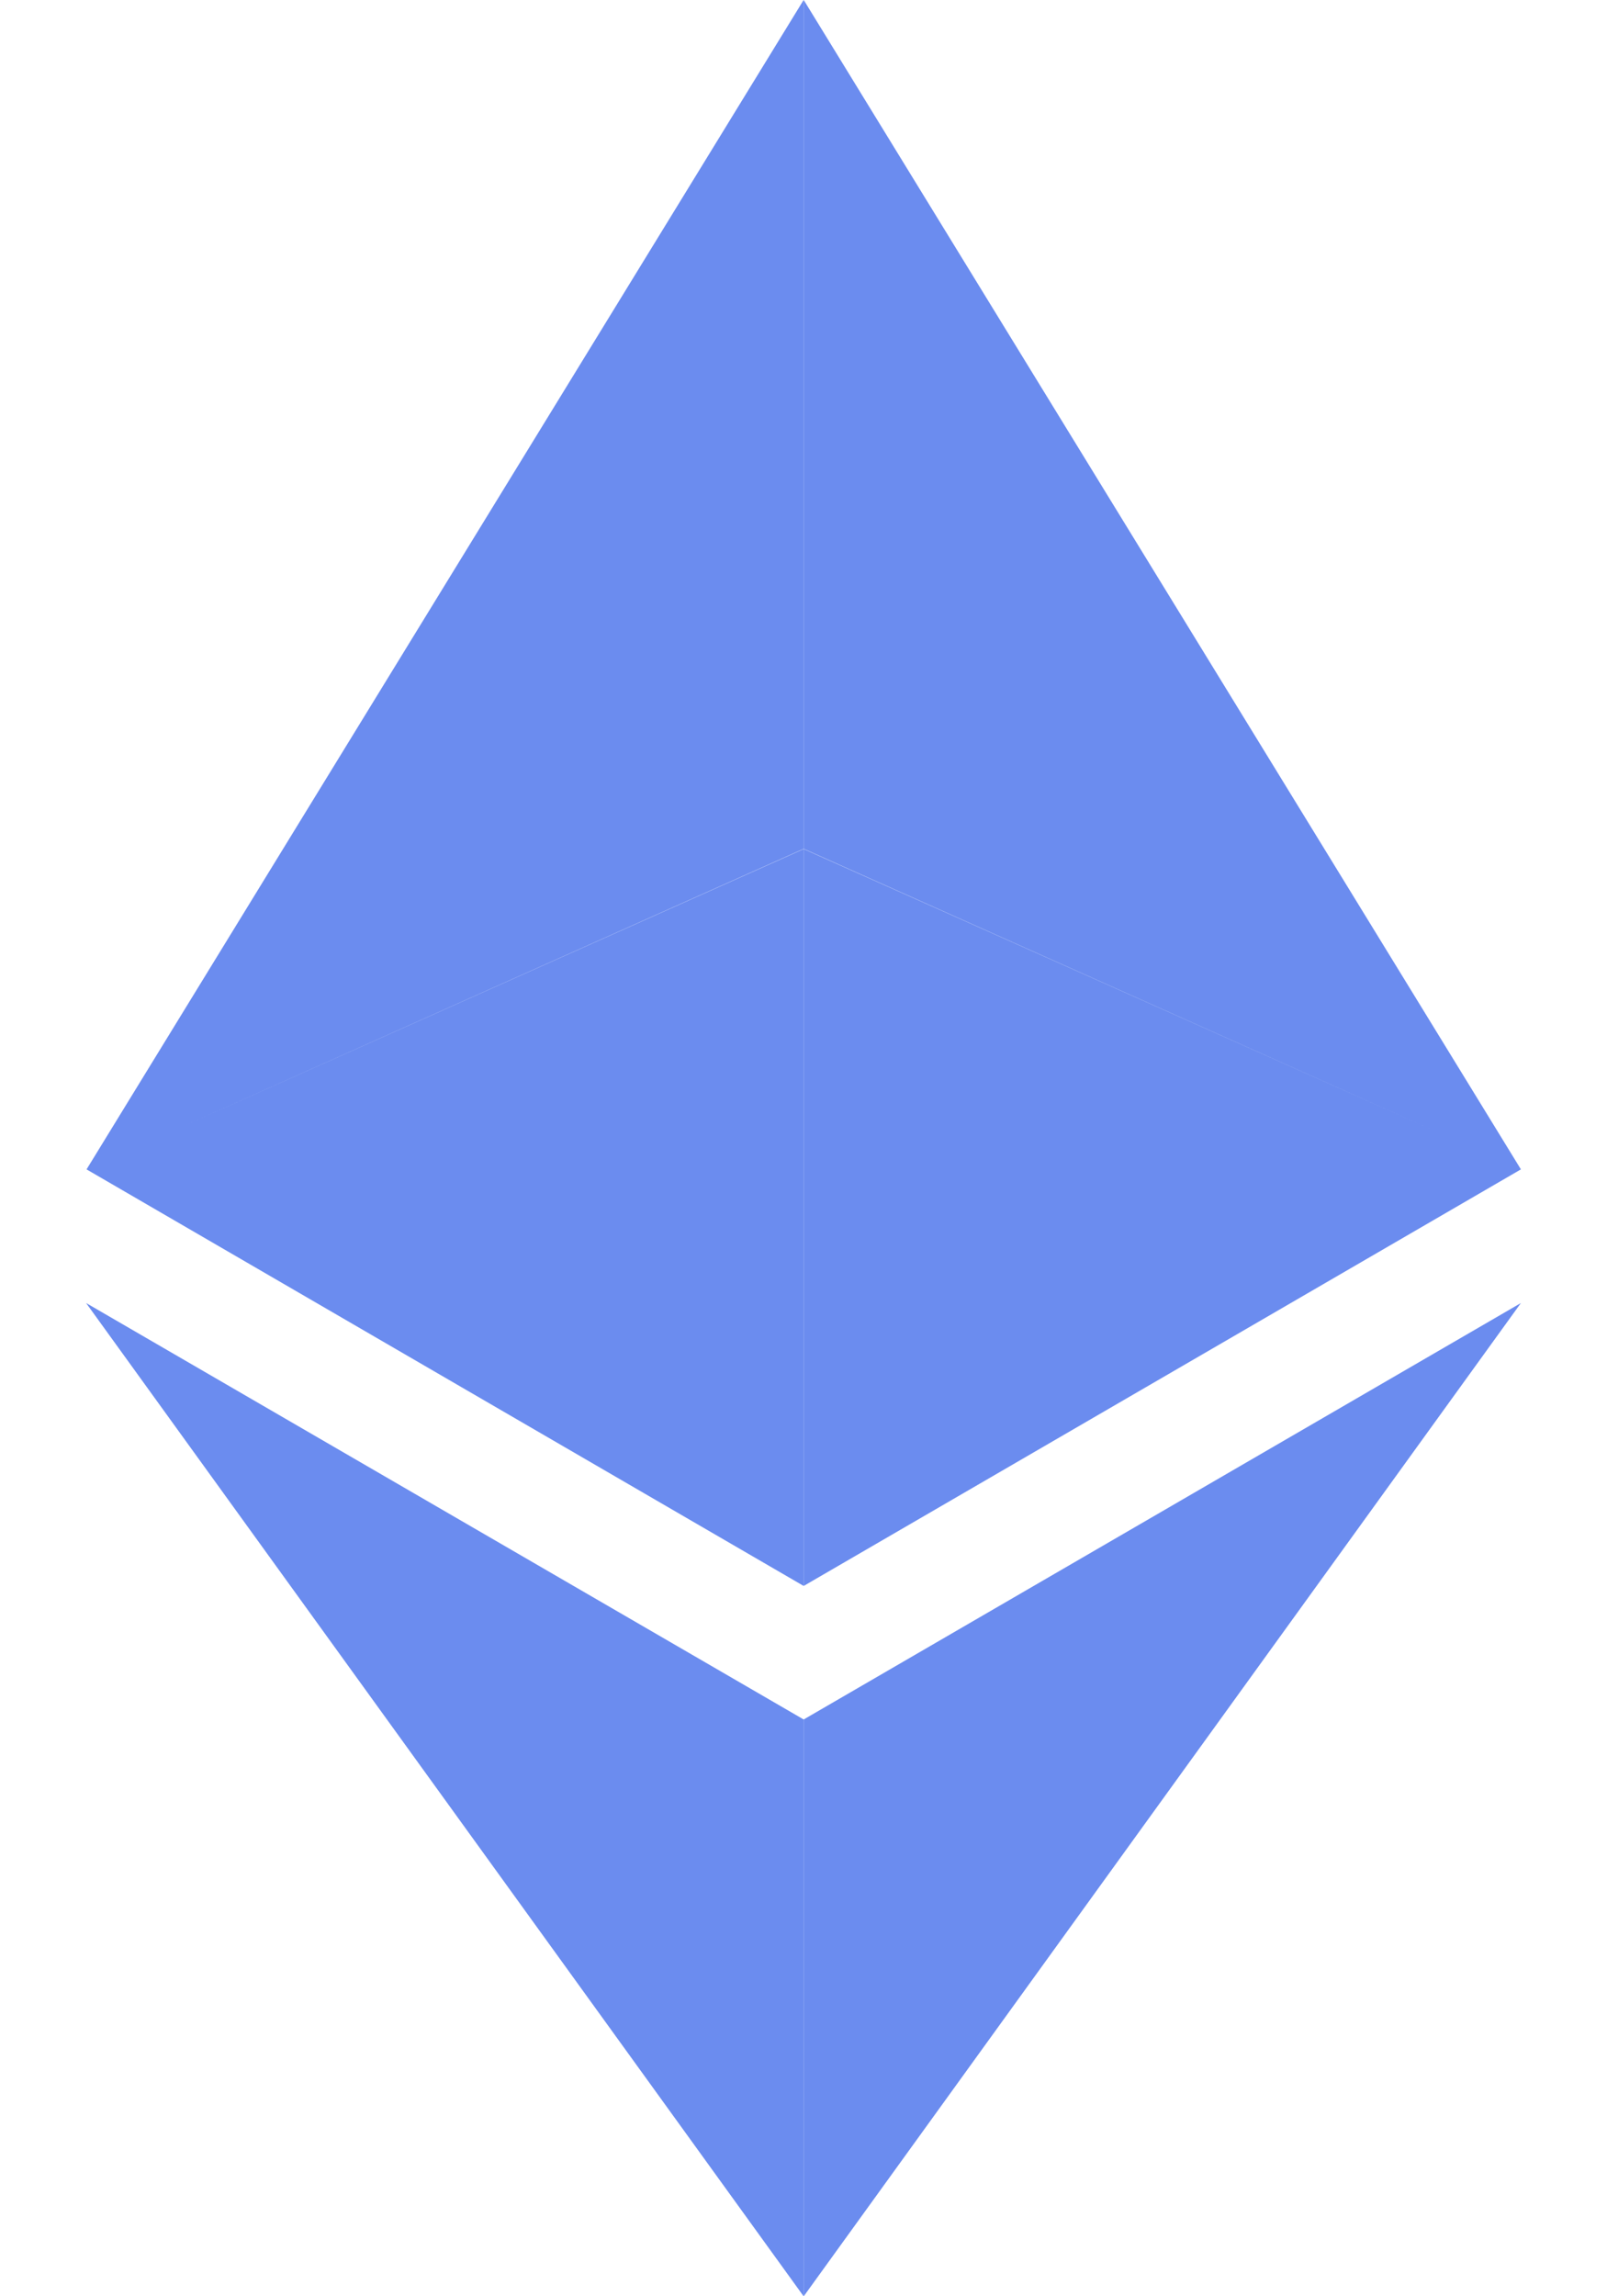 <svg width="14" height="20" viewBox="0 0 14 20" fill="none" xmlns="http://www.w3.org/2000/svg">
<path fill-rule="evenodd" clip-rule="evenodd" d="M7.001 0V7.393L1.532 9.838L7.001 7.395V13.813L0.754 10.185L0.754 10.185L0.754 10.185L0.754 10.185L0.754 10.185L7.001 0ZM7.002 0L13.25 10.185L13.25 10.185L13.25 10.185L13.25 10.185L13.25 10.185L7.002 13.813V7.395L12.472 9.838L7.002 7.393V0ZM7.001 14.976V20L0.75 11.349L7.001 14.976ZM7.002 20V14.976L13.25 11.349L7.002 20Z" fill="#6B8CEF"/>
</svg>
